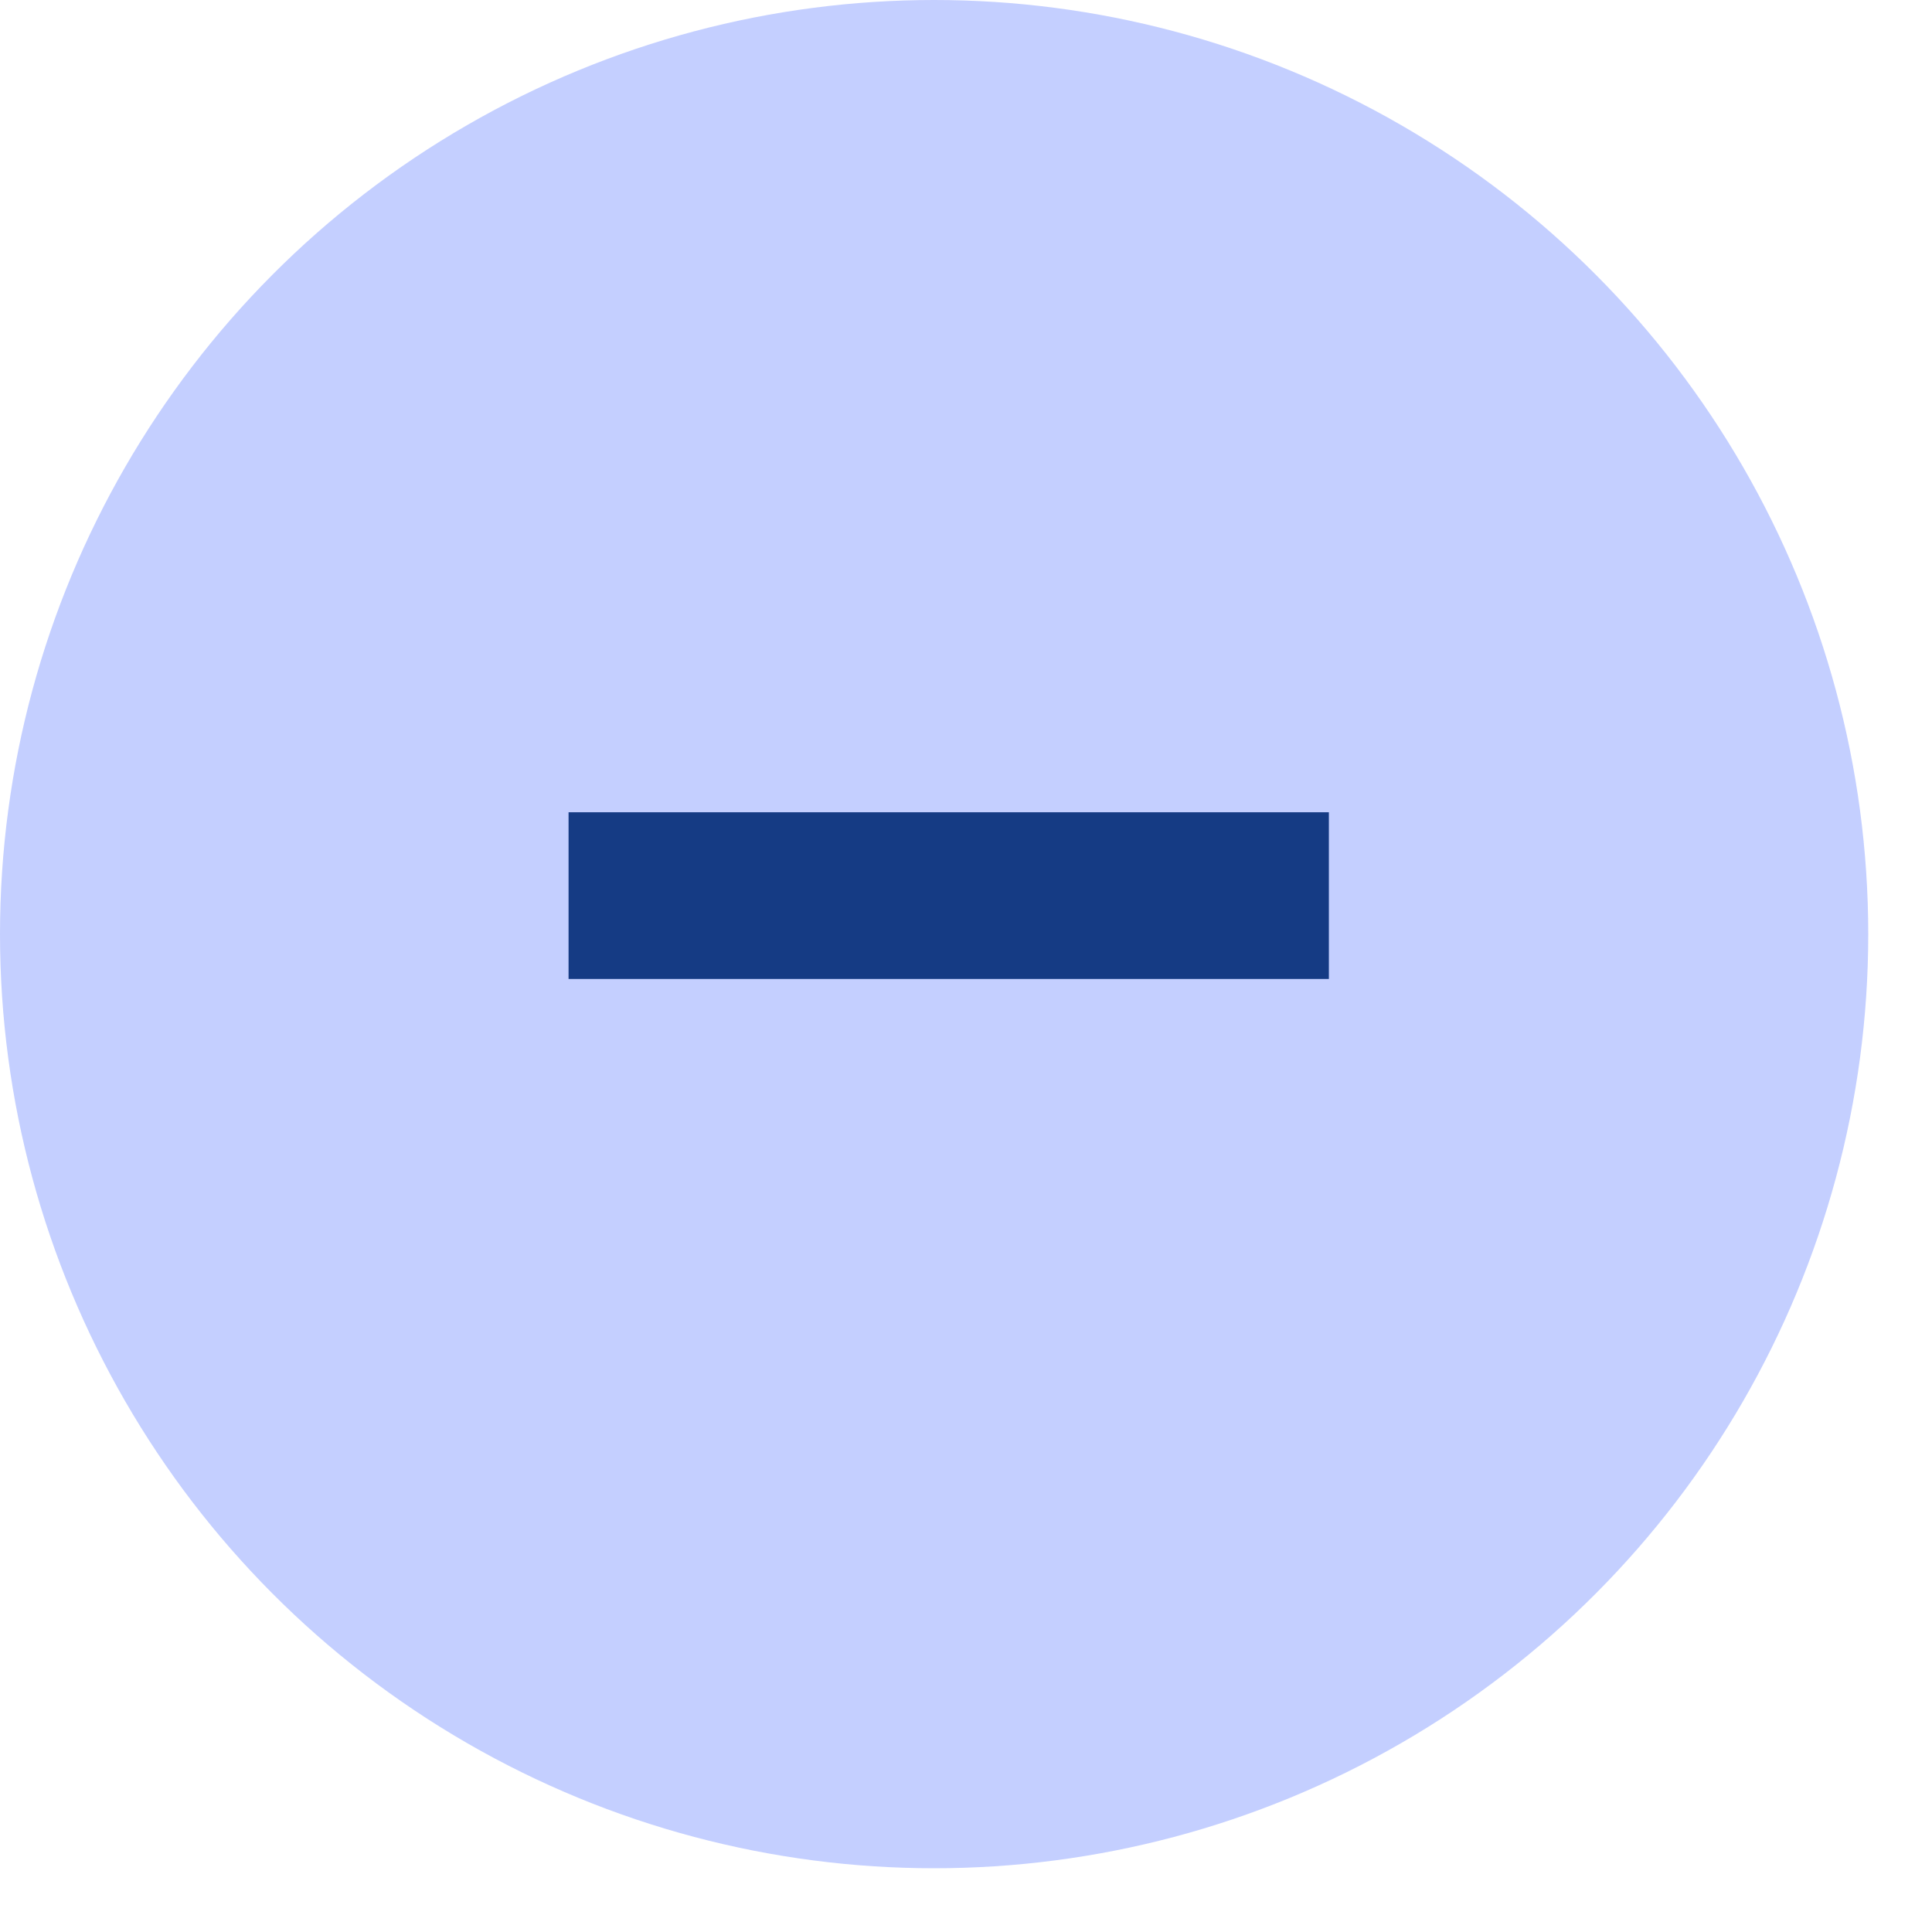 <svg width="28" height="28" viewBox="0 0 28 28" fill="none" xmlns="http://www.w3.org/2000/svg">
<circle cx="13.538" cy="13.538" r="13.538" fill="#C4CFFF"/>
<path d="M19.259 14.188H8.24V11.772H19.259V14.188Z" fill="#153B84"/>
</svg>
